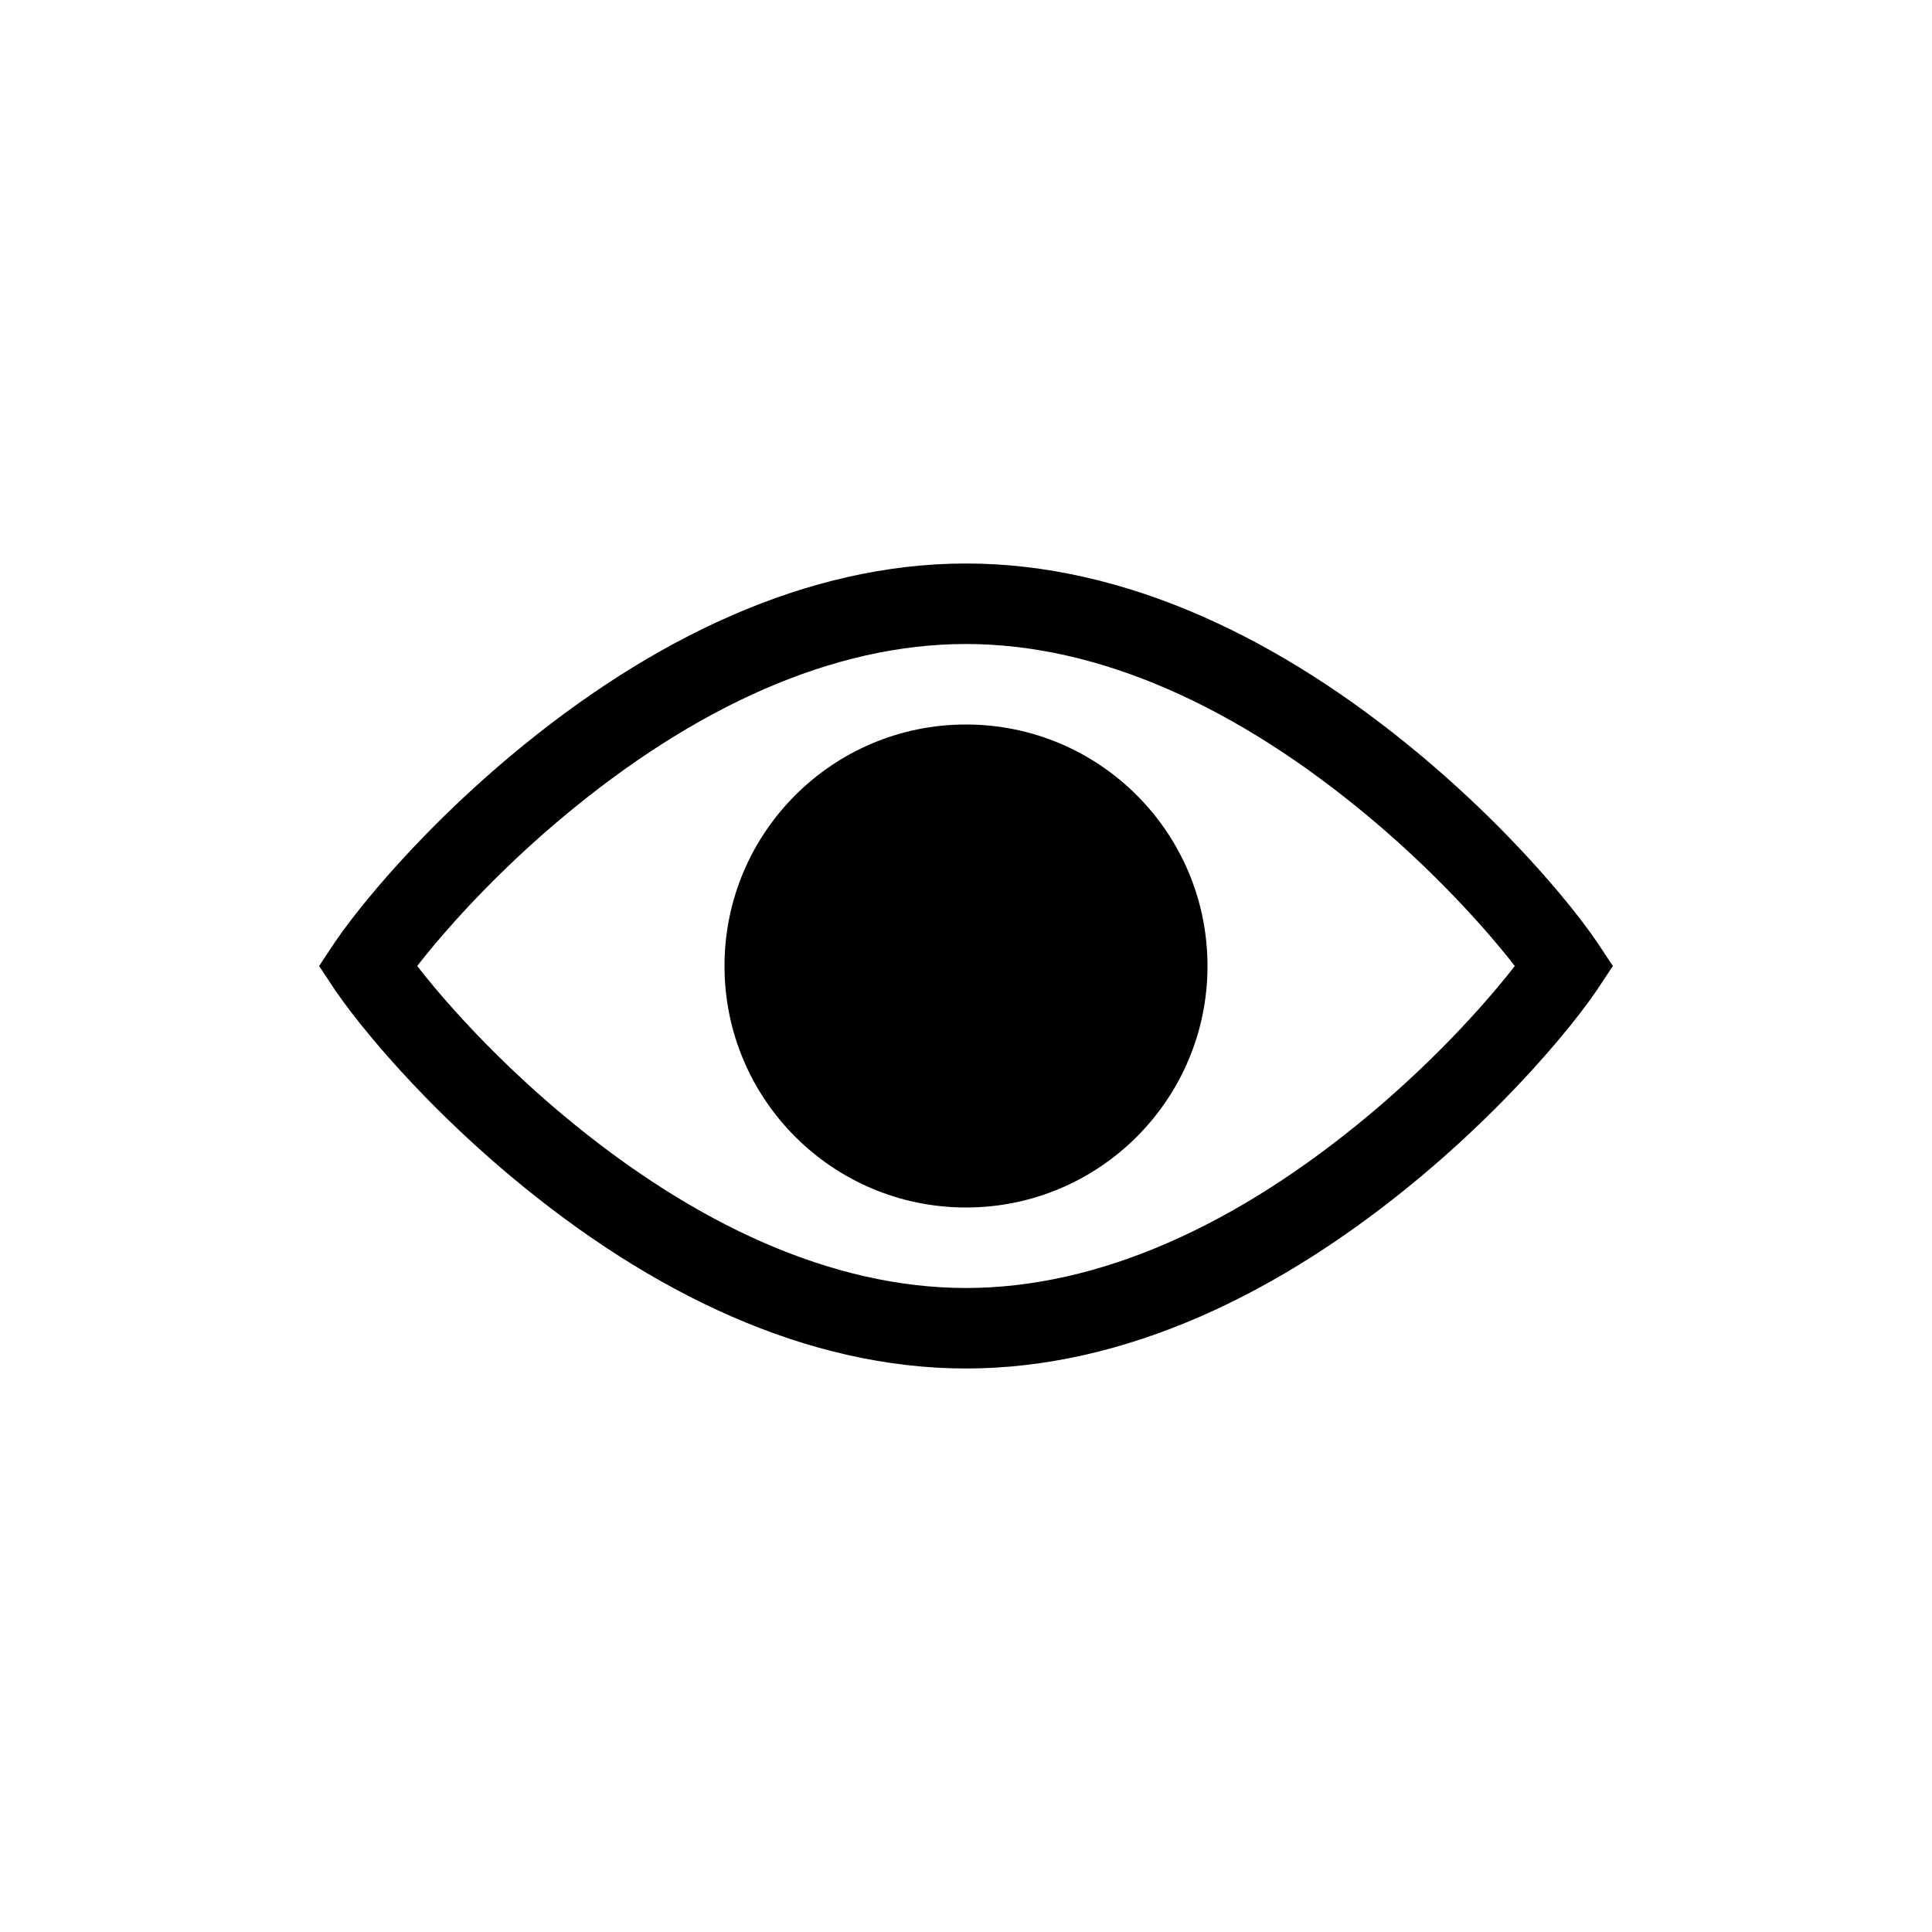 <svg xmlns="http://www.w3.org/2000/svg" xmlns:xlink="http://www.w3.org/1999/xlink" viewBox="0 0 24 24" version="1.1" x="0px" y="0px"><title>Preview@1x</title><desc>Created with Sketch.</desc><g stroke="none" stroke-width="1" fill="none" fill-rule="evenodd"><g><g transform="translate(4, 7)"><path d="M15.436,5 C15.432,4.994 15.428,4.988 15.424,4.982 C15.319,4.828 15.169,4.631 14.988,4.416 C14.534,3.875 13.964,3.299 13.336,2.773 C11.641,1.353 9.81,0.5 8,0.5 C6.19,0.5 4.359,1.353 2.664,2.773 C2.036,3.299 1.466,3.875 1.012,4.416 C0.831,4.631 0.681,4.828 0.576,4.982 C0.572,4.988 0.568,4.994 0.564,5 C0.568,5.006 0.572,5.012 0.576,5.018 C0.681,5.172 0.831,5.369 1.012,5.584 C1.466,6.125 2.036,6.701 2.664,7.227 C4.359,8.647 6.19,9.5 8,9.5 C9.81,9.5 11.641,8.647 13.336,7.227 C13.964,6.701 14.534,6.125 14.988,5.584 C15.169,5.369 15.319,5.172 15.424,5.018 C15.428,5.012 15.432,5.006 15.436,5 Z" stroke="#000000"/><circle fill="#000000" cx="8" cy="5" r="3"/></g></g></g></svg>
